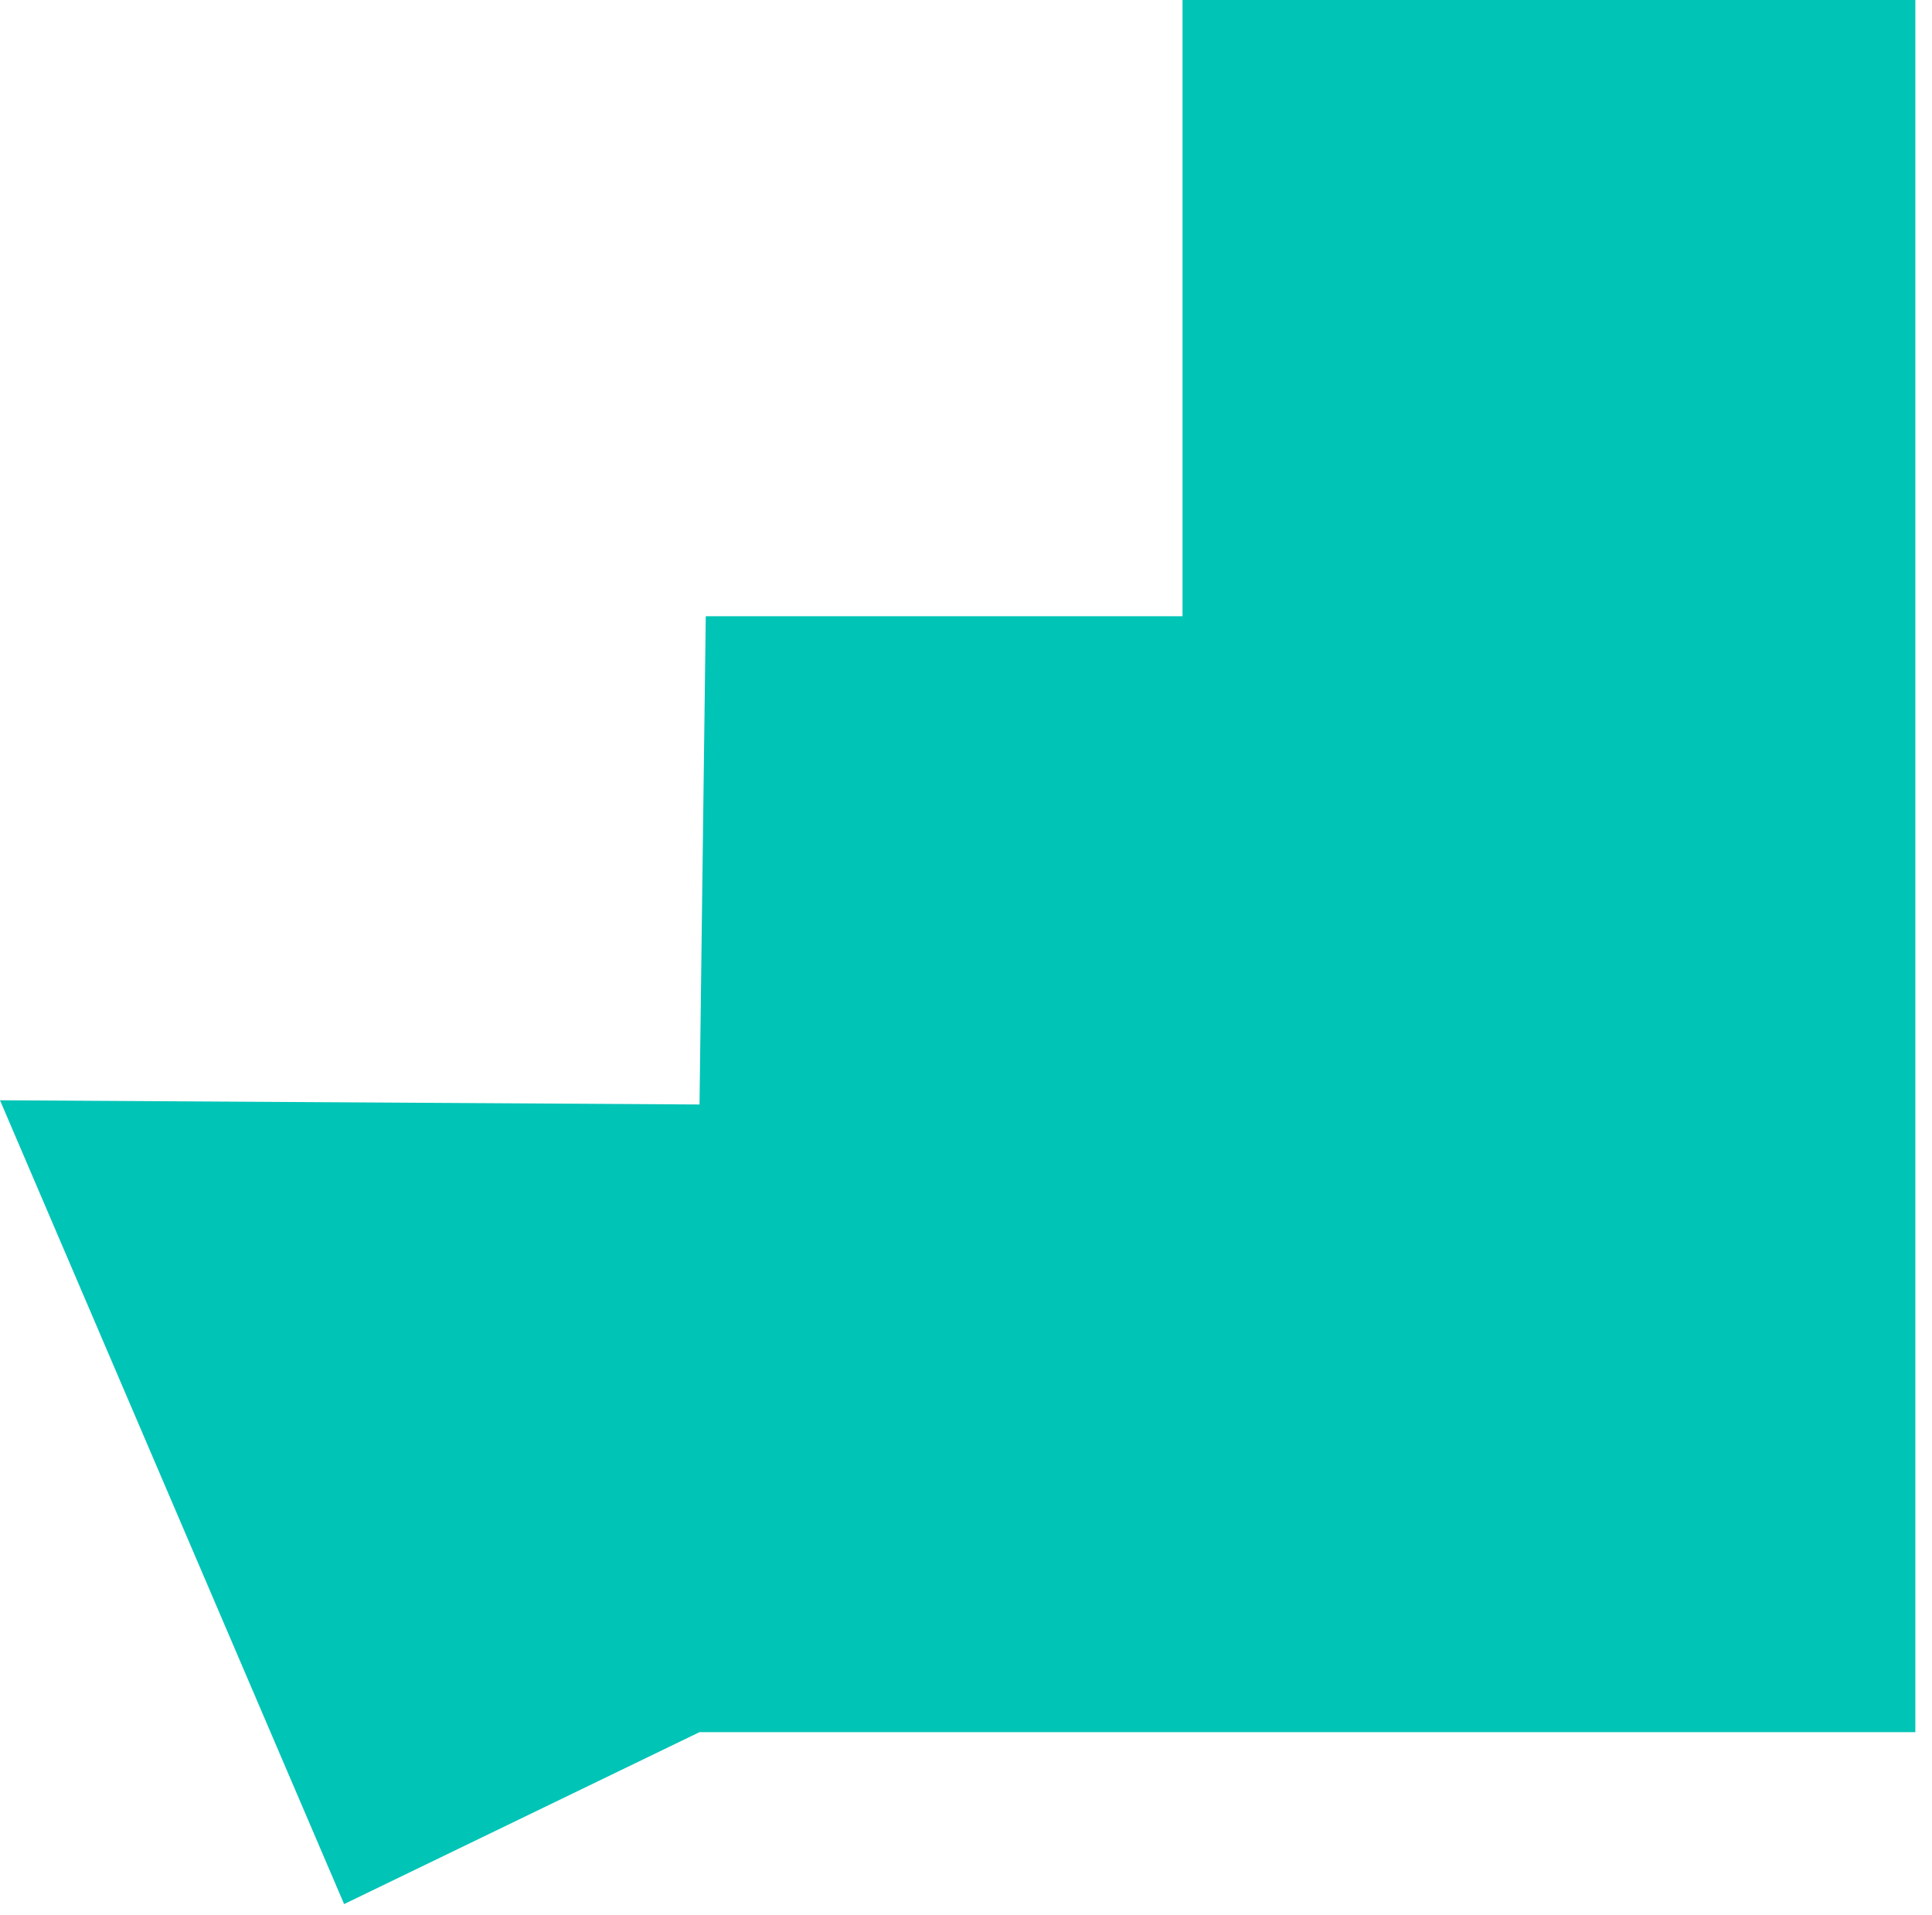 ﻿<?xml version="1.0" encoding="utf-8"?>
<svg version="1.1" xmlns:xlink="http://www.w3.org/1999/xlink" width="116px" height="115px" xmlns="http://www.w3.org/2000/svg">
  <g transform="matrix(1 0 0 1 -588 -421 )">
    <path d="M 71 0  L 115 0  L 115 104  L 42 104  L 20.661 114.323  L 0 66.062  L 42 66.315  L 42.375 37  L 71 37  L 71 0  Z " fill-rule="nonzero" fill="#00c4b6" stroke="none" transform="matrix(1 0 0 1 588 421 )" />
  </g>
</svg>